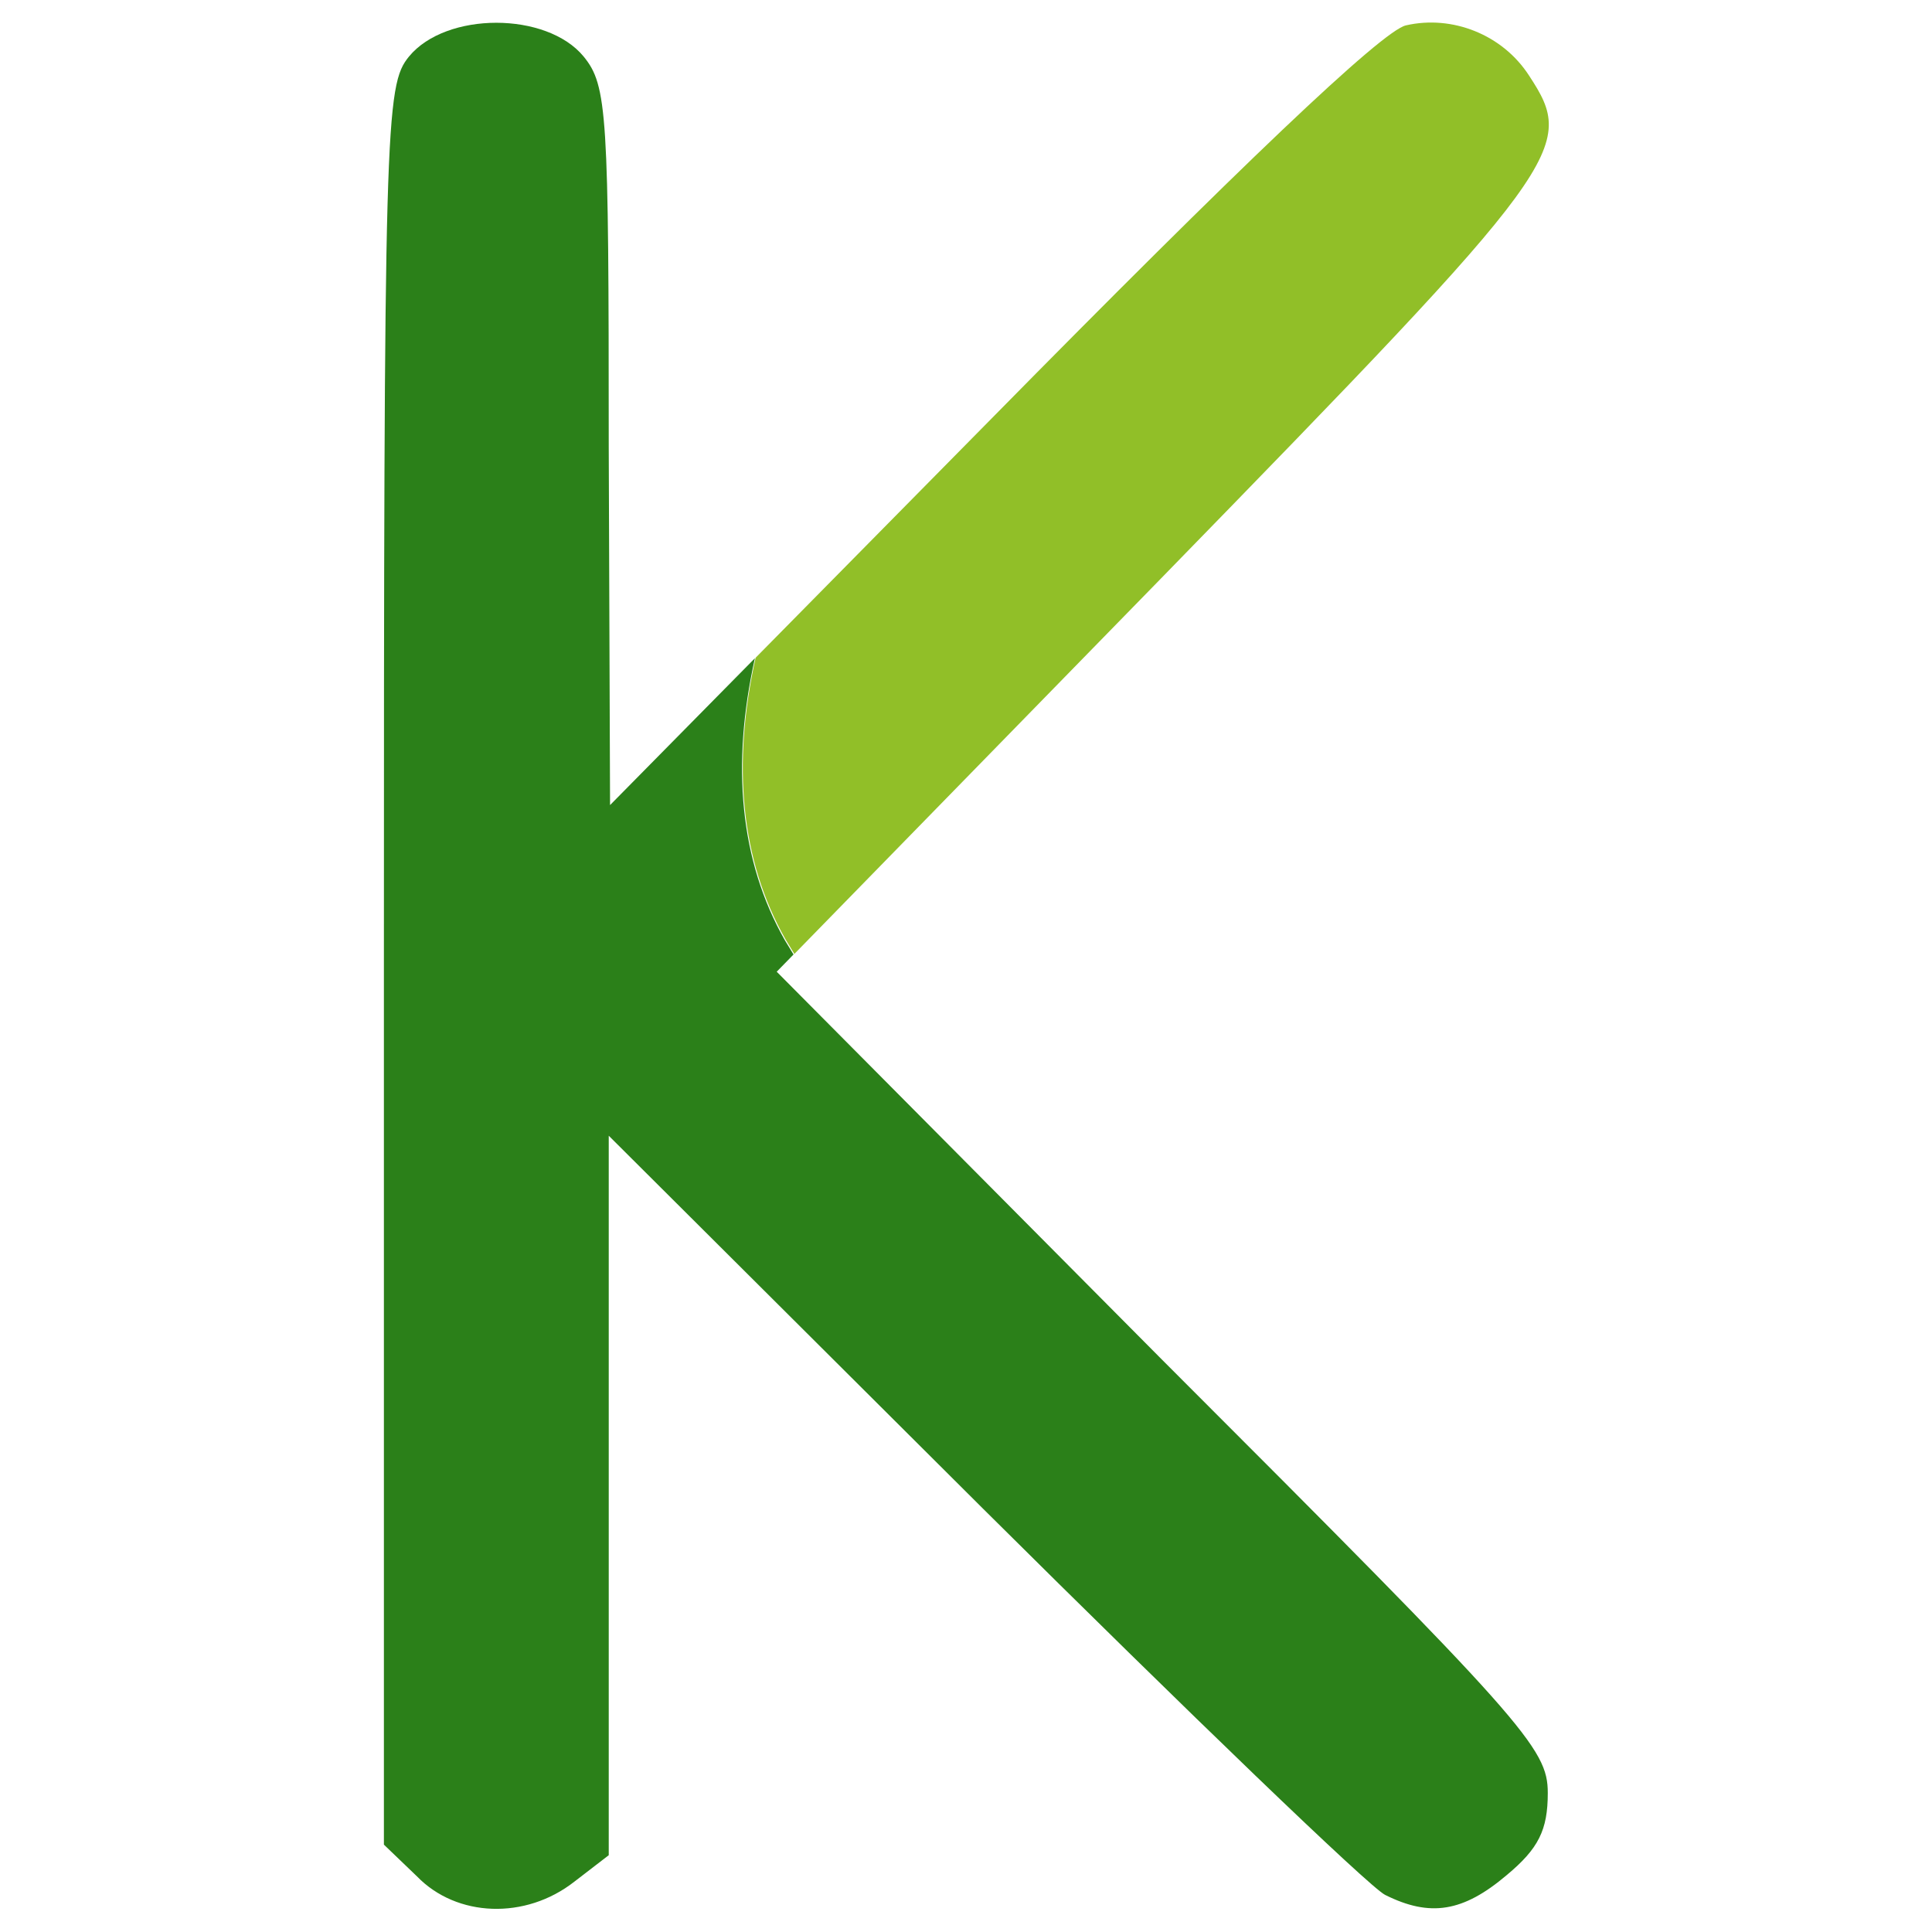 <?xml version="1.0" encoding="UTF-8" standalone="no"?><!DOCTYPE svg PUBLIC "-//W3C//DTD SVG 1.1//EN" "http://www.w3.org/Graphics/SVG/1.1/DTD/svg11.dtd"><svg width="100%" height="100%" viewBox="0 0 512 512" version="1.1" xmlns="http://www.w3.org/2000/svg" xmlns:xlink="http://www.w3.org/1999/xlink" xml:space="preserve" style="fill-rule:evenodd;clip-rule:evenodd;stroke-linejoin:round;stroke-miterlimit:2;"><title>Kokos</title><desc>The Blue Services company is part of the Blue Media group, providing solutions for handling electronic transactions and supporting online sales, especially for the banking industry. We automate payments, design and implement extensive online banking services, and create dedicated solutions to improve the sale of banking products.</desc>    <g transform="matrix(3.505,0,0,3.505,-199.692,-296.625)">        <path d="M116.973,156.796l-1.273,1.304l29.1,29.3c27.5,27.5 29.2,29.4 29.2,32.8c0,2.8 -0.7,4.2 -3.1,6.2c-3.3,2.8 -5.8,3.2 -9.2,1.5c-1.2,-0.6 -14.9,-13.8 -30.4,-29.2l-28.3,-28.2l0,54.4l-2.6,2c-3.7,2.9 -8.9,2.7 -11.9,-0.4l-2.5,-2.4l0,-66.4c0,-64 0.1,-66.6 1.9,-68.8c2.8,-3.4 10.4,-3.4 13.2,0c1.8,2.2 1.9,4.3 1.9,29.5l0.1,27.1l10.951,-11.103c-1.791,8.047 -1.15,15.303 2.262,21.316l0.66,1.083Z" style="fill:rgb(43,128,25);"/>        <g transform="matrix(0.518,-0.294,0.212,0.373,43.873,102.843)">            <path d="M76.369,144.688l40.853,-16.063c43.074,-17.002 67.621,-25.545 70.583,-24.285c5.777,2.404 10.085,9.816 10.436,18.401c0.7,15.29 -1.152,16.511 -72.351,45.136l-63.824,25.578l-0.066,-2.955c0,-16.114 5.08,-31.559 14.369,-45.812Z" style="fill:rgb(145,191,40);"/>        </g>    </g></svg>